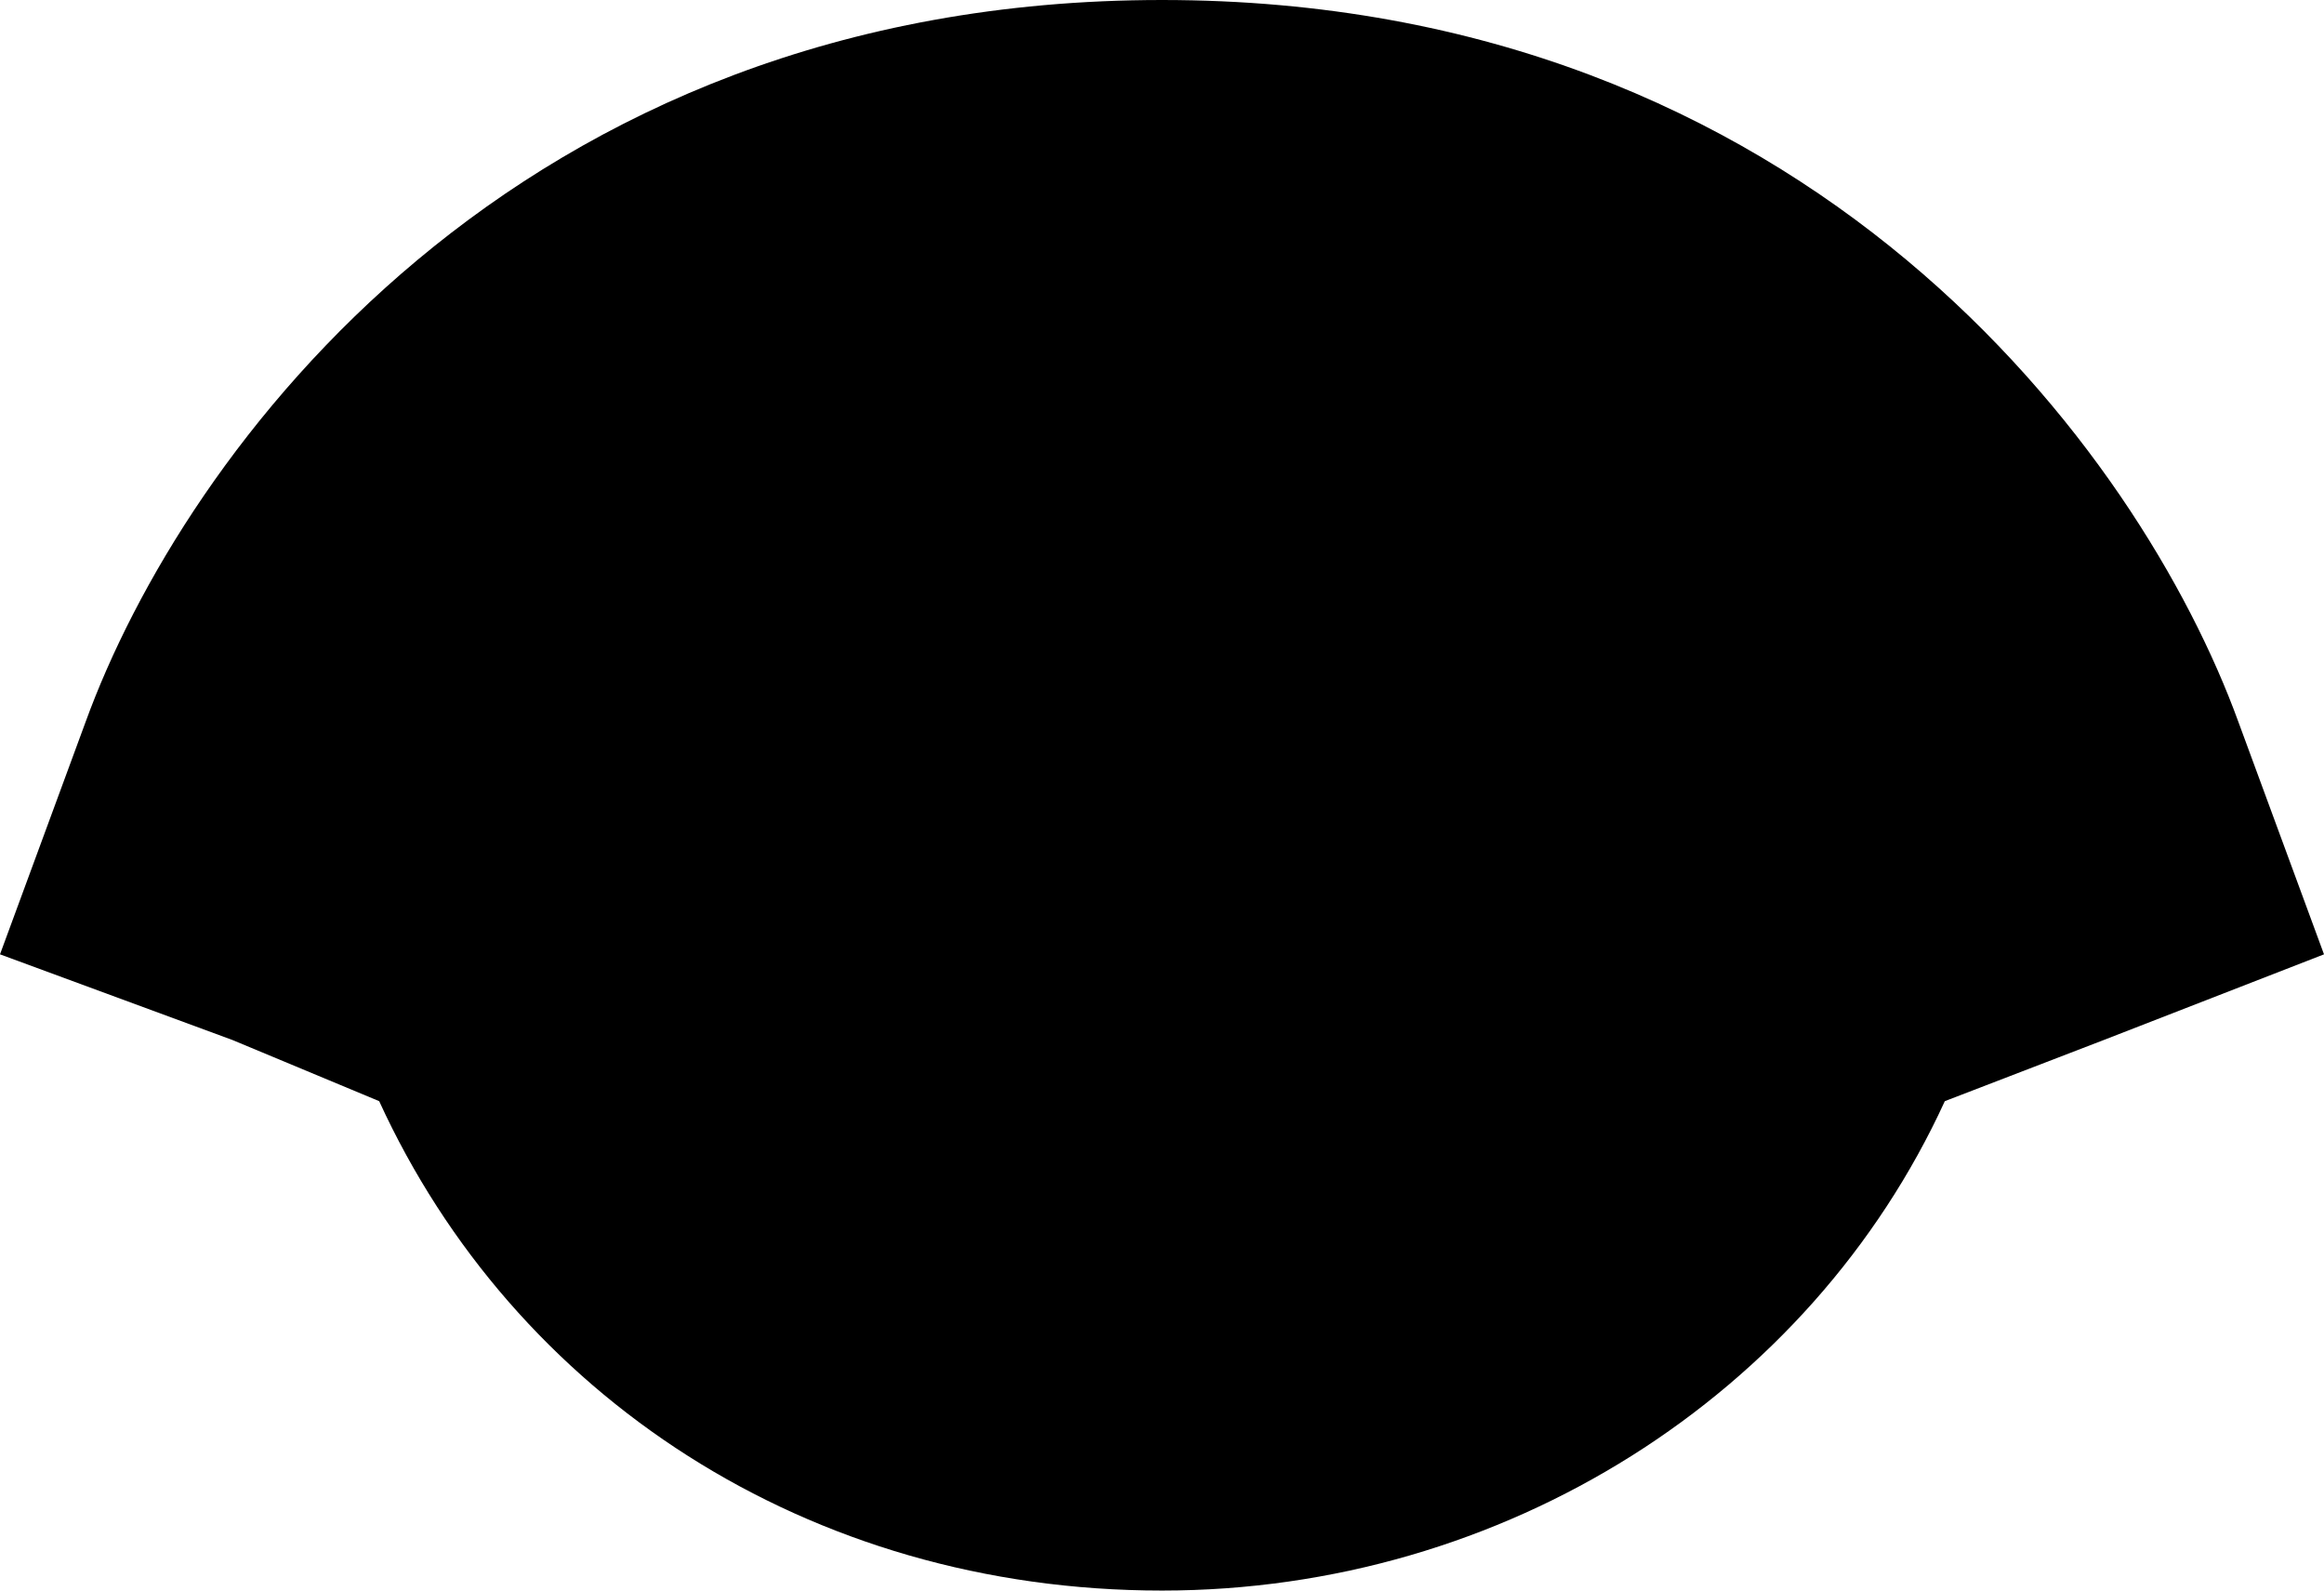 <?xml version="1.0" encoding="utf-8"?>
<!-- Generator: Adobe Illustrator 19.1.1, SVG Export Plug-In . SVG Version: 6.00 Build 0)  -->
<svg version="1.1" id="IOS_copy" xmlns="http://www.w3.org/2000/svg" xmlns:xlink="http://www.w3.org/1999/xlink" x="0px" y="0px"
	 viewBox="0 0 19 13" enable-background="new 0 0 19 13" xml:space="preserve">
<path d="M3.1,9c1.1,2.4,3.5,4,6.4,4c2.8,0,5.3-1.6,6.4-4l1.3-0.5L19,7.8l-0.7-1.9C17.5,3.7,14.8,0,9.5,0s-8,3.7-8.8,5.9L0,7.8
	l1.9,0.7L3.1,9z"/>
</svg>

